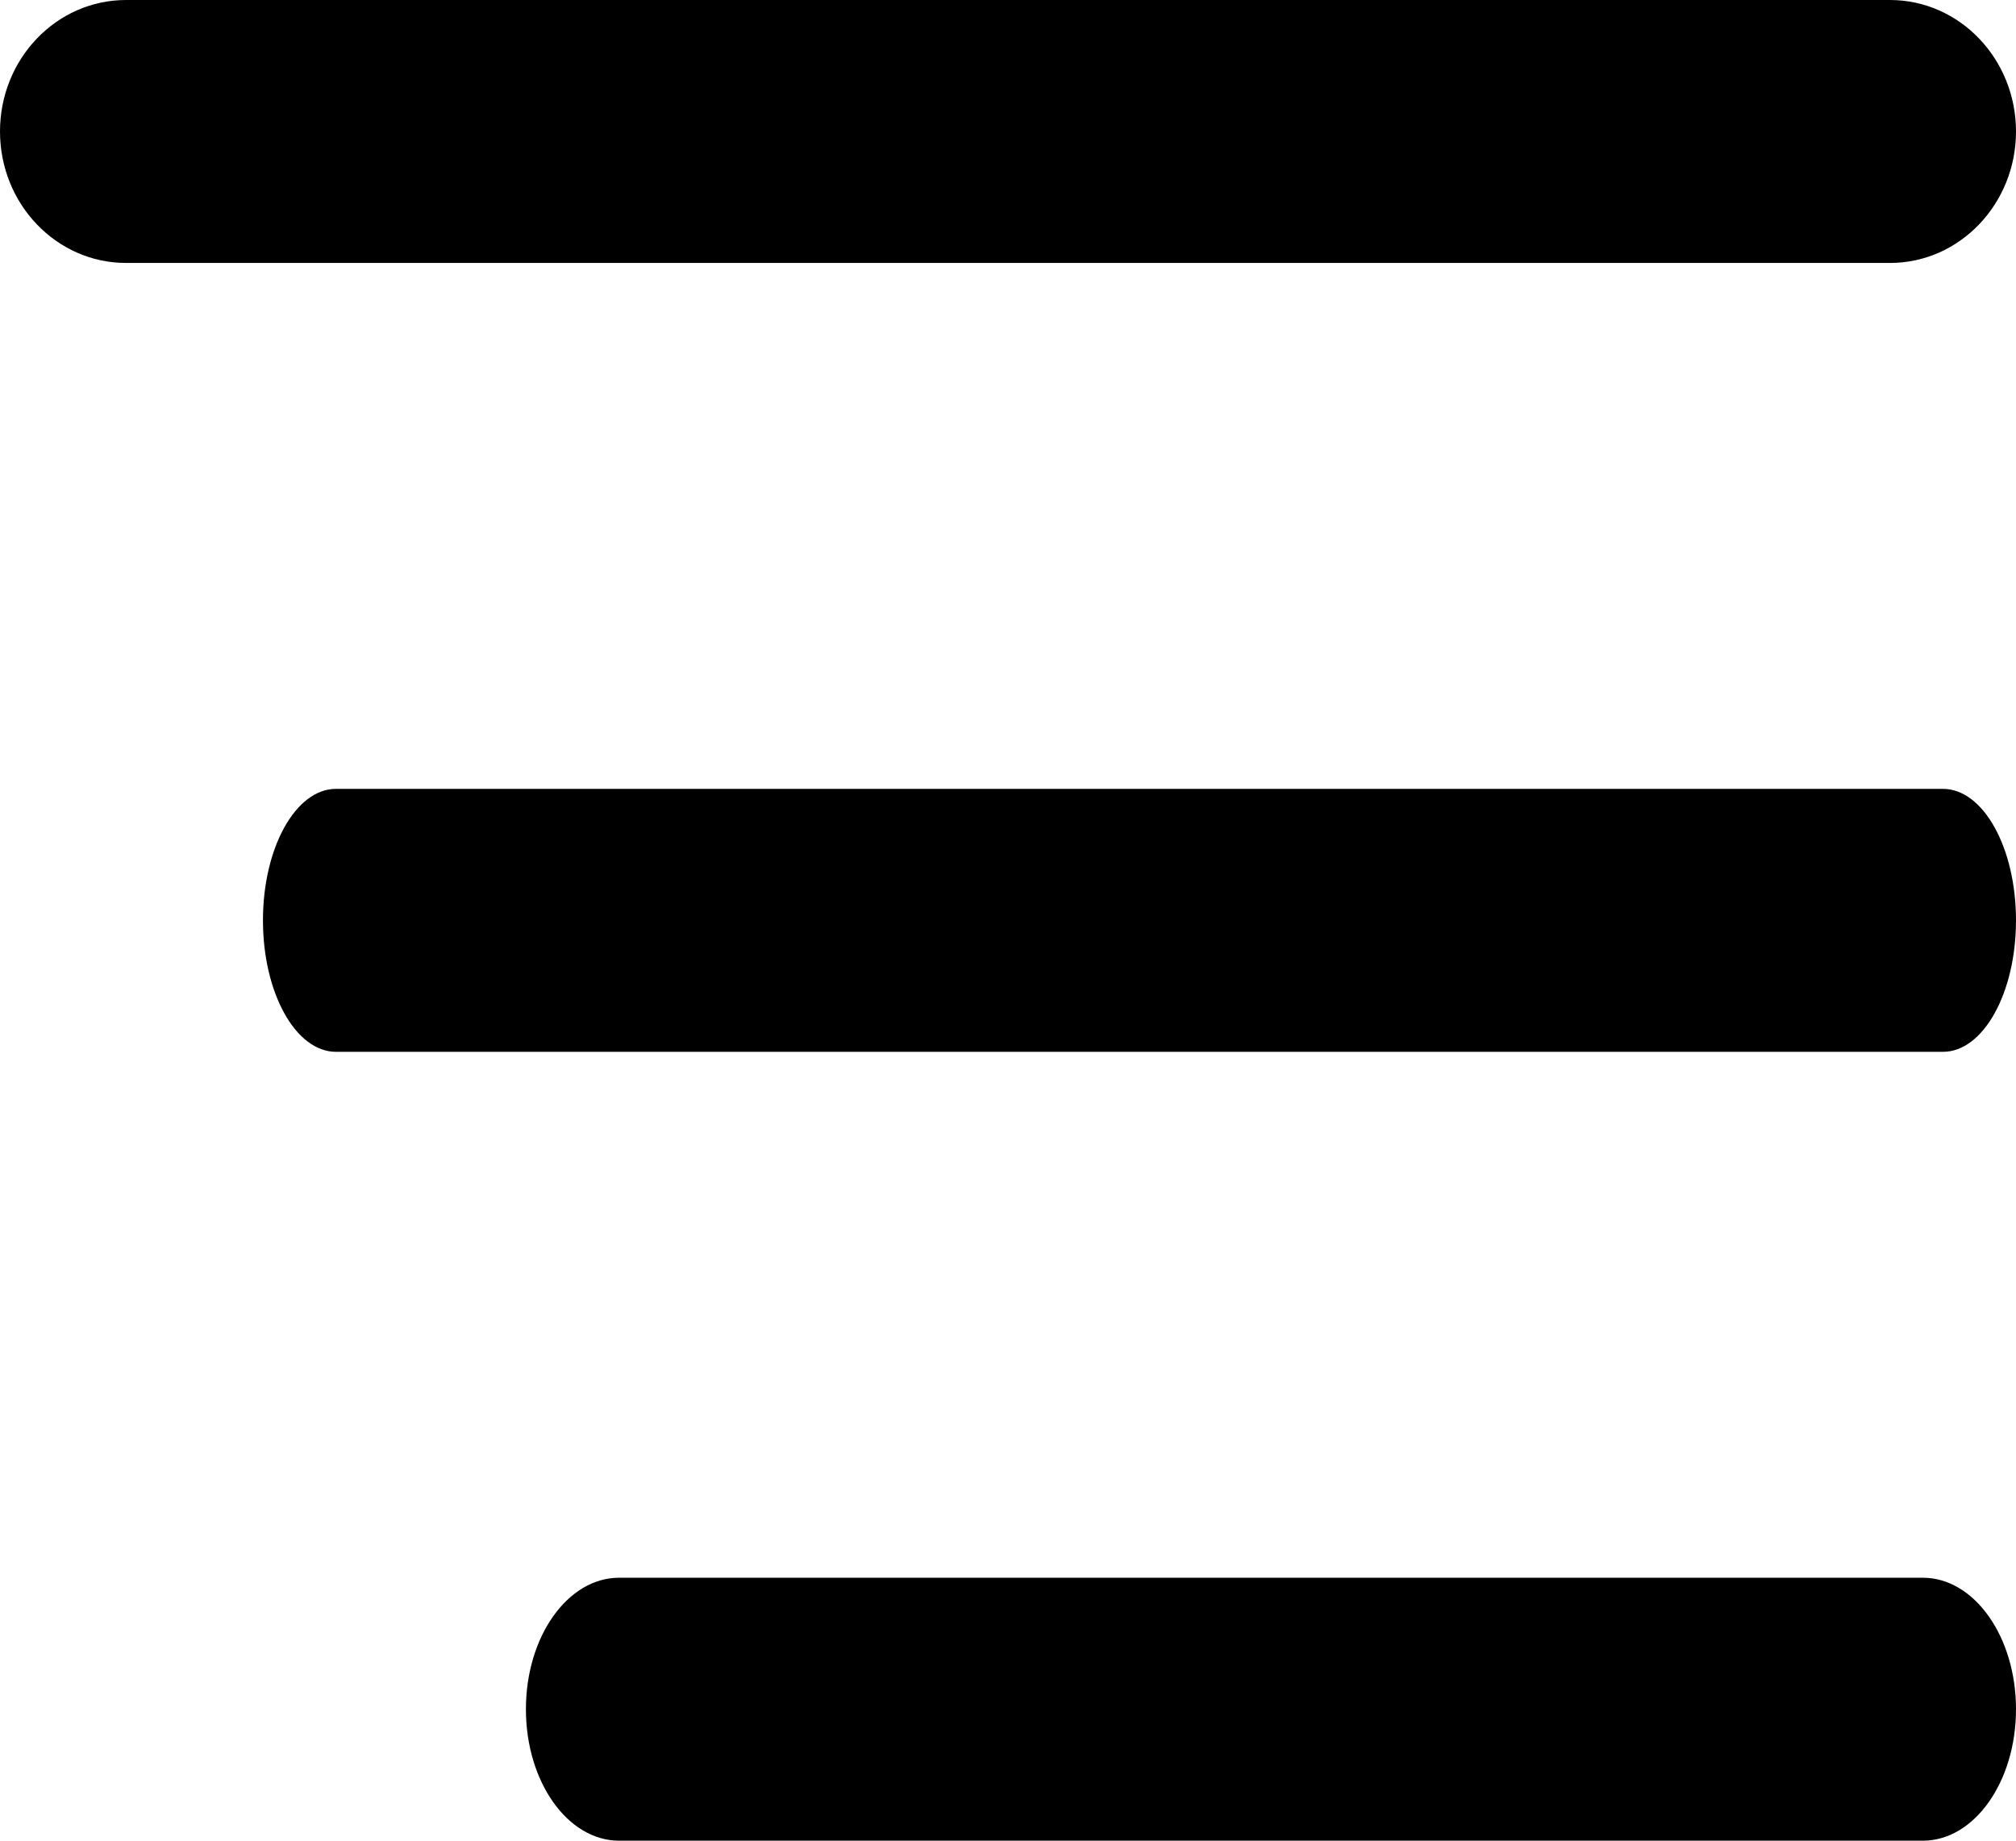 <svg width="23" height="21" fill="none" xmlns="http://www.w3.org/2000/svg"><path d="M21.563 0H1.438C.643 0 0 .672 0 1.5S.644 3 1.438 3h20.125C22.355 3 23 2.328 23 1.5S22.356 0 21.562 0zm.604 9H3.833C3.373 9 3 9.672 3 10.5s.373 1.5.833 1.5h18.334c.46 0 .833-.672.833-1.5S22.627 9 22.167 9zm-.229 9H7.063C6.476 18 6 18.672 6 19.5S6.476 21 7.063 21h14.875c.586 0 1.062-.672 1.062-1.5s-.476-1.5-1.063-1.5z" fill="#000"/></svg>